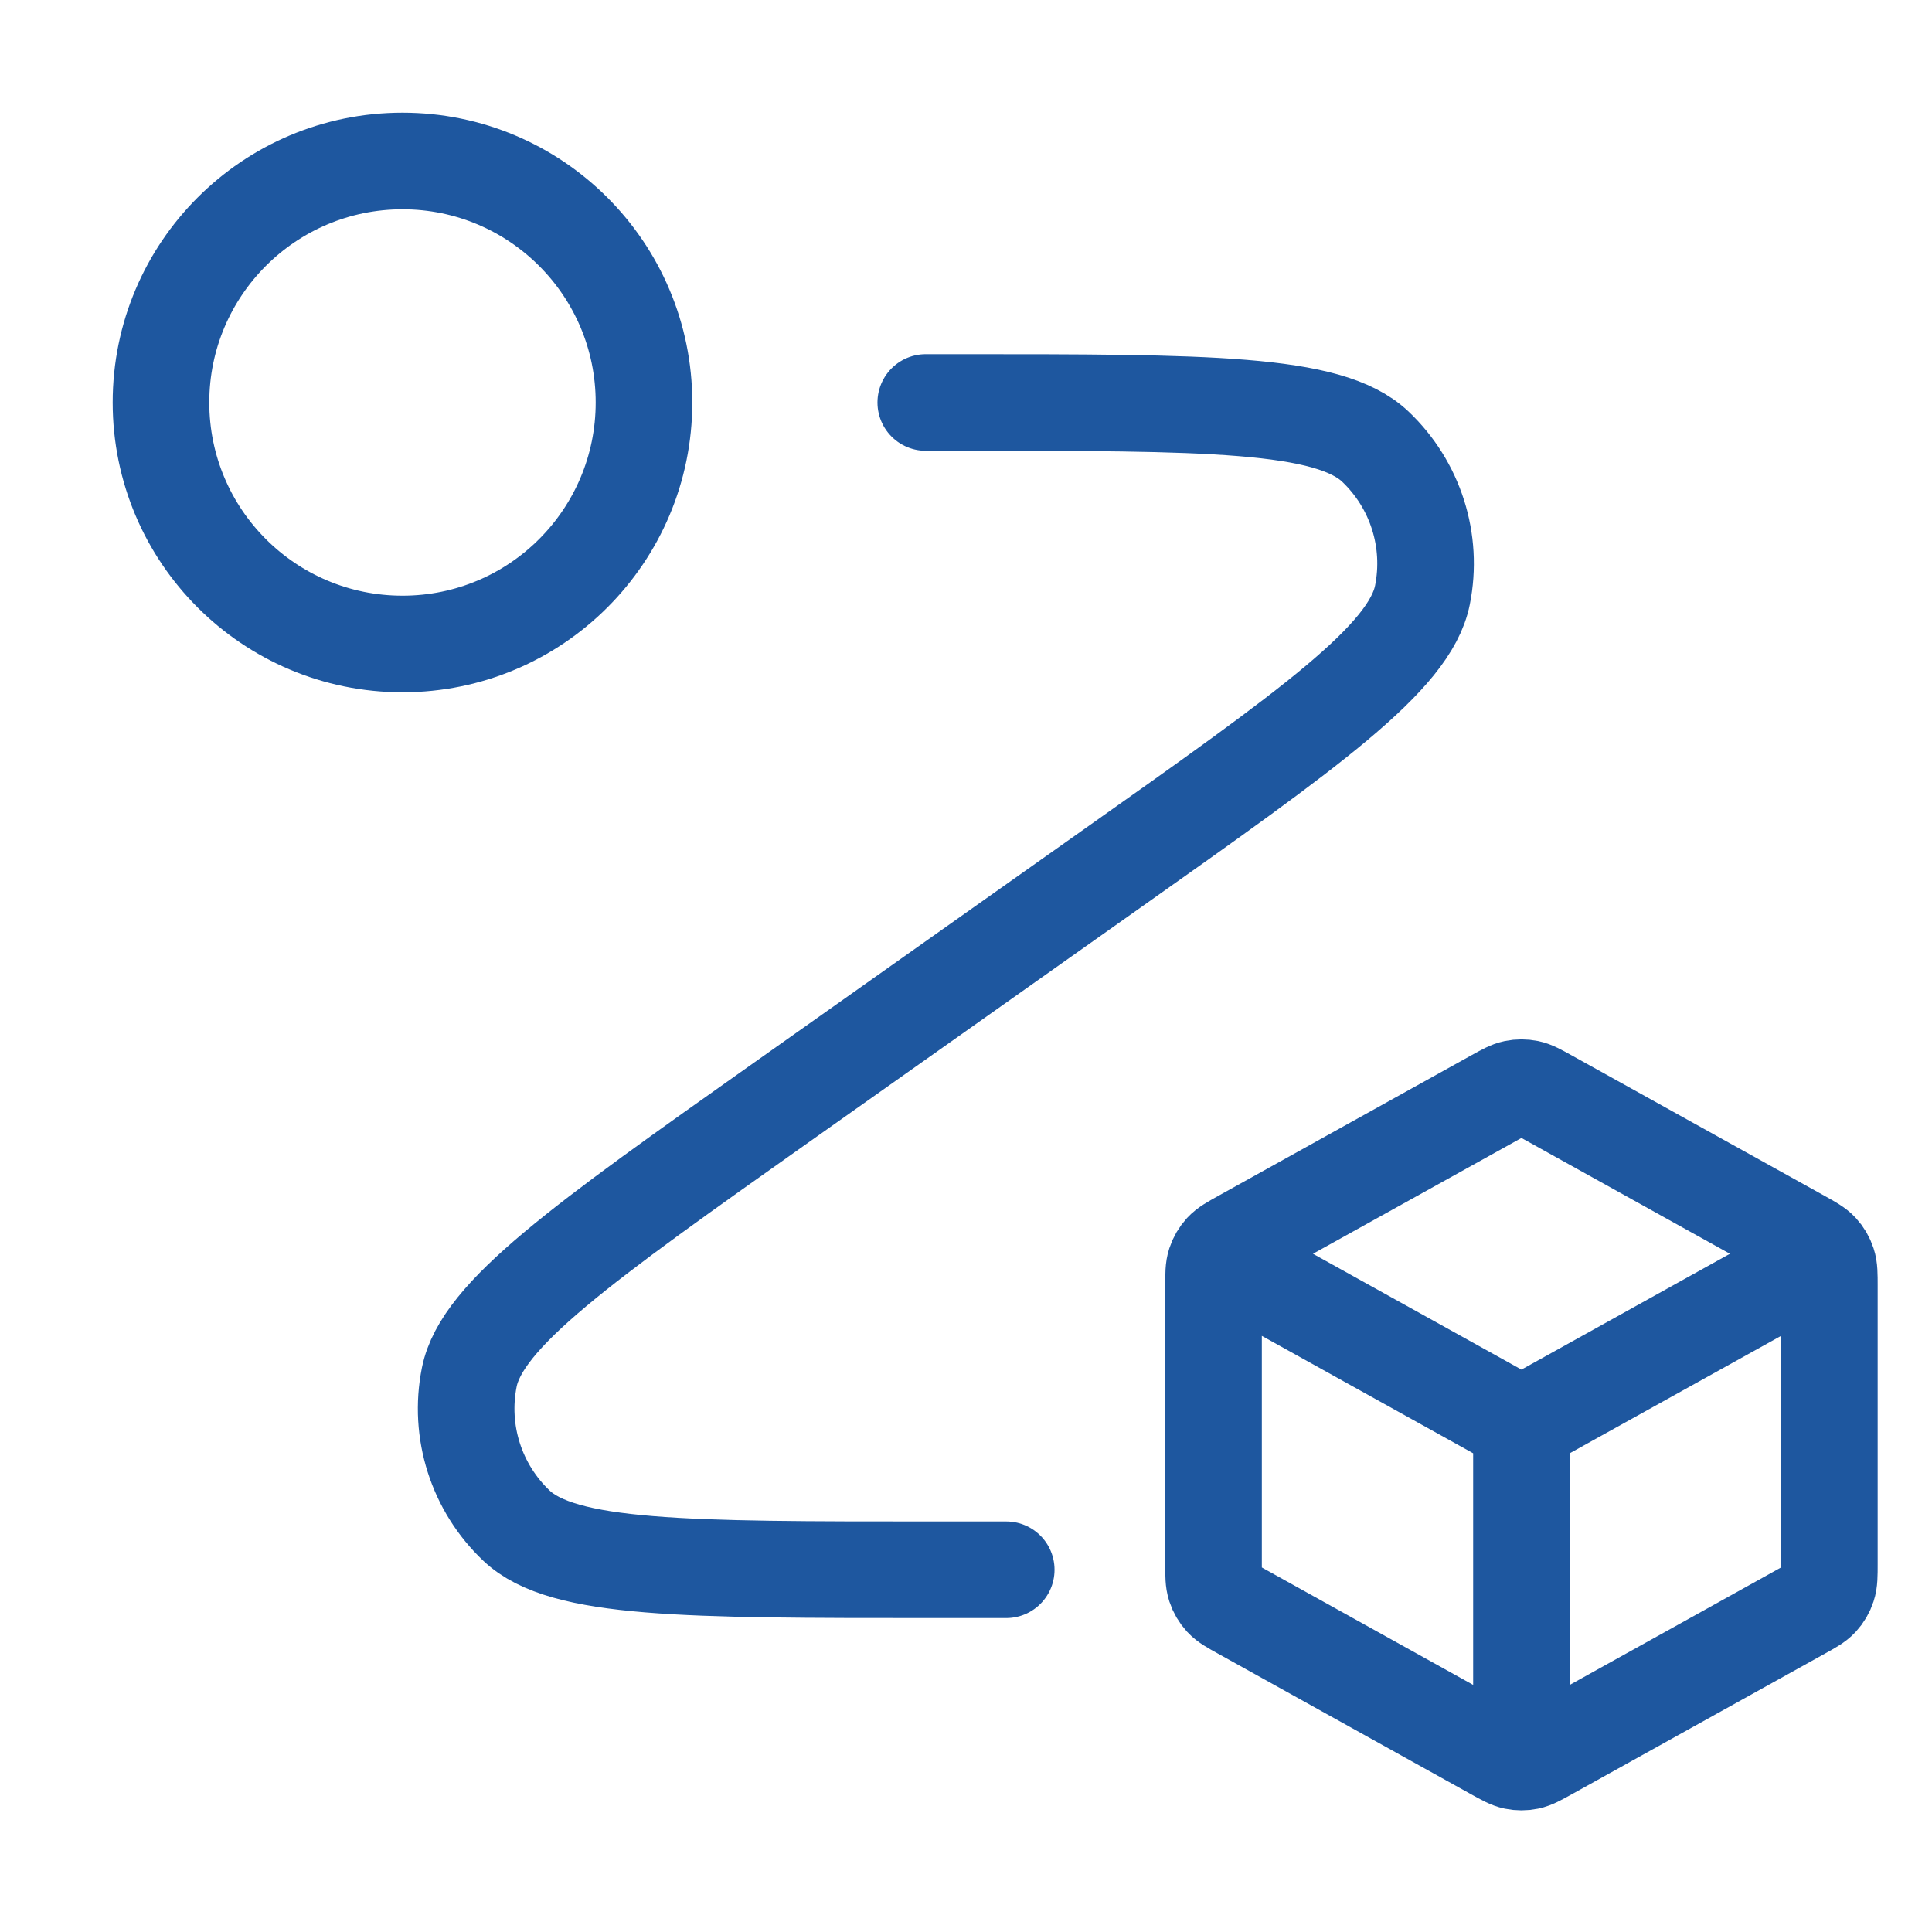 <svg width="40" height="40" viewBox="0 0 40 40" fill="none" xmlns="http://www.w3.org/2000/svg">
<path d="M19.167 8.333H19.891C24.969 8.333 27.509 8.333 28.473 9.245C29.306 10.034 29.675 11.195 29.45 12.32C29.19 13.622 27.117 15.088 22.97 18.021L16.196 22.812C12.05 25.745 9.977 27.212 9.716 28.513C9.491 29.638 9.861 30.799 10.694 31.588C11.658 32.5 14.197 32.5 19.276 32.5H20.833M13.333 8.333C13.333 11.095 11.095 13.333 8.333 13.333C5.572 13.333 3.333 11.095 3.333 8.333C3.333 5.572 5.572 3.333 8.333 3.333C11.095 3.333 13.333 5.572 13.333 8.333Z" stroke="#1E579F" stroke-width="2" stroke-linecap="round" stroke-linejoin="round"/>
<path d="M37.521 26.155L31.5 29.5M31.5 29.5L25.479 26.155M31.5 29.5L31.5 36.229M37.875 32.375V26.625C37.875 26.383 37.875 26.261 37.839 26.153C37.808 26.057 37.756 25.969 37.688 25.895C37.61 25.811 37.504 25.752 37.292 25.634L32.05 22.722C31.849 22.611 31.749 22.555 31.643 22.533C31.549 22.514 31.451 22.514 31.357 22.533C31.251 22.555 31.151 22.611 30.95 22.722L25.708 25.634C25.496 25.752 25.39 25.811 25.312 25.895C25.244 25.969 25.192 26.057 25.161 26.153C25.125 26.261 25.125 26.383 25.125 26.625V32.375C25.125 32.617 25.125 32.739 25.161 32.847C25.192 32.943 25.244 33.031 25.312 33.105C25.39 33.189 25.496 33.248 25.708 33.365L30.95 36.278C31.151 36.389 31.251 36.445 31.357 36.467C31.451 36.486 31.549 36.486 31.643 36.467C31.749 36.445 31.849 36.389 32.05 36.278L37.292 33.365C37.504 33.248 37.61 33.189 37.688 33.105C37.756 33.031 37.808 32.943 37.839 32.847C37.875 32.739 37.875 32.617 37.875 32.375Z" stroke="#1E579F" stroke-width="2" stroke-linecap="round" stroke-linejoin="round"/>
</svg>
